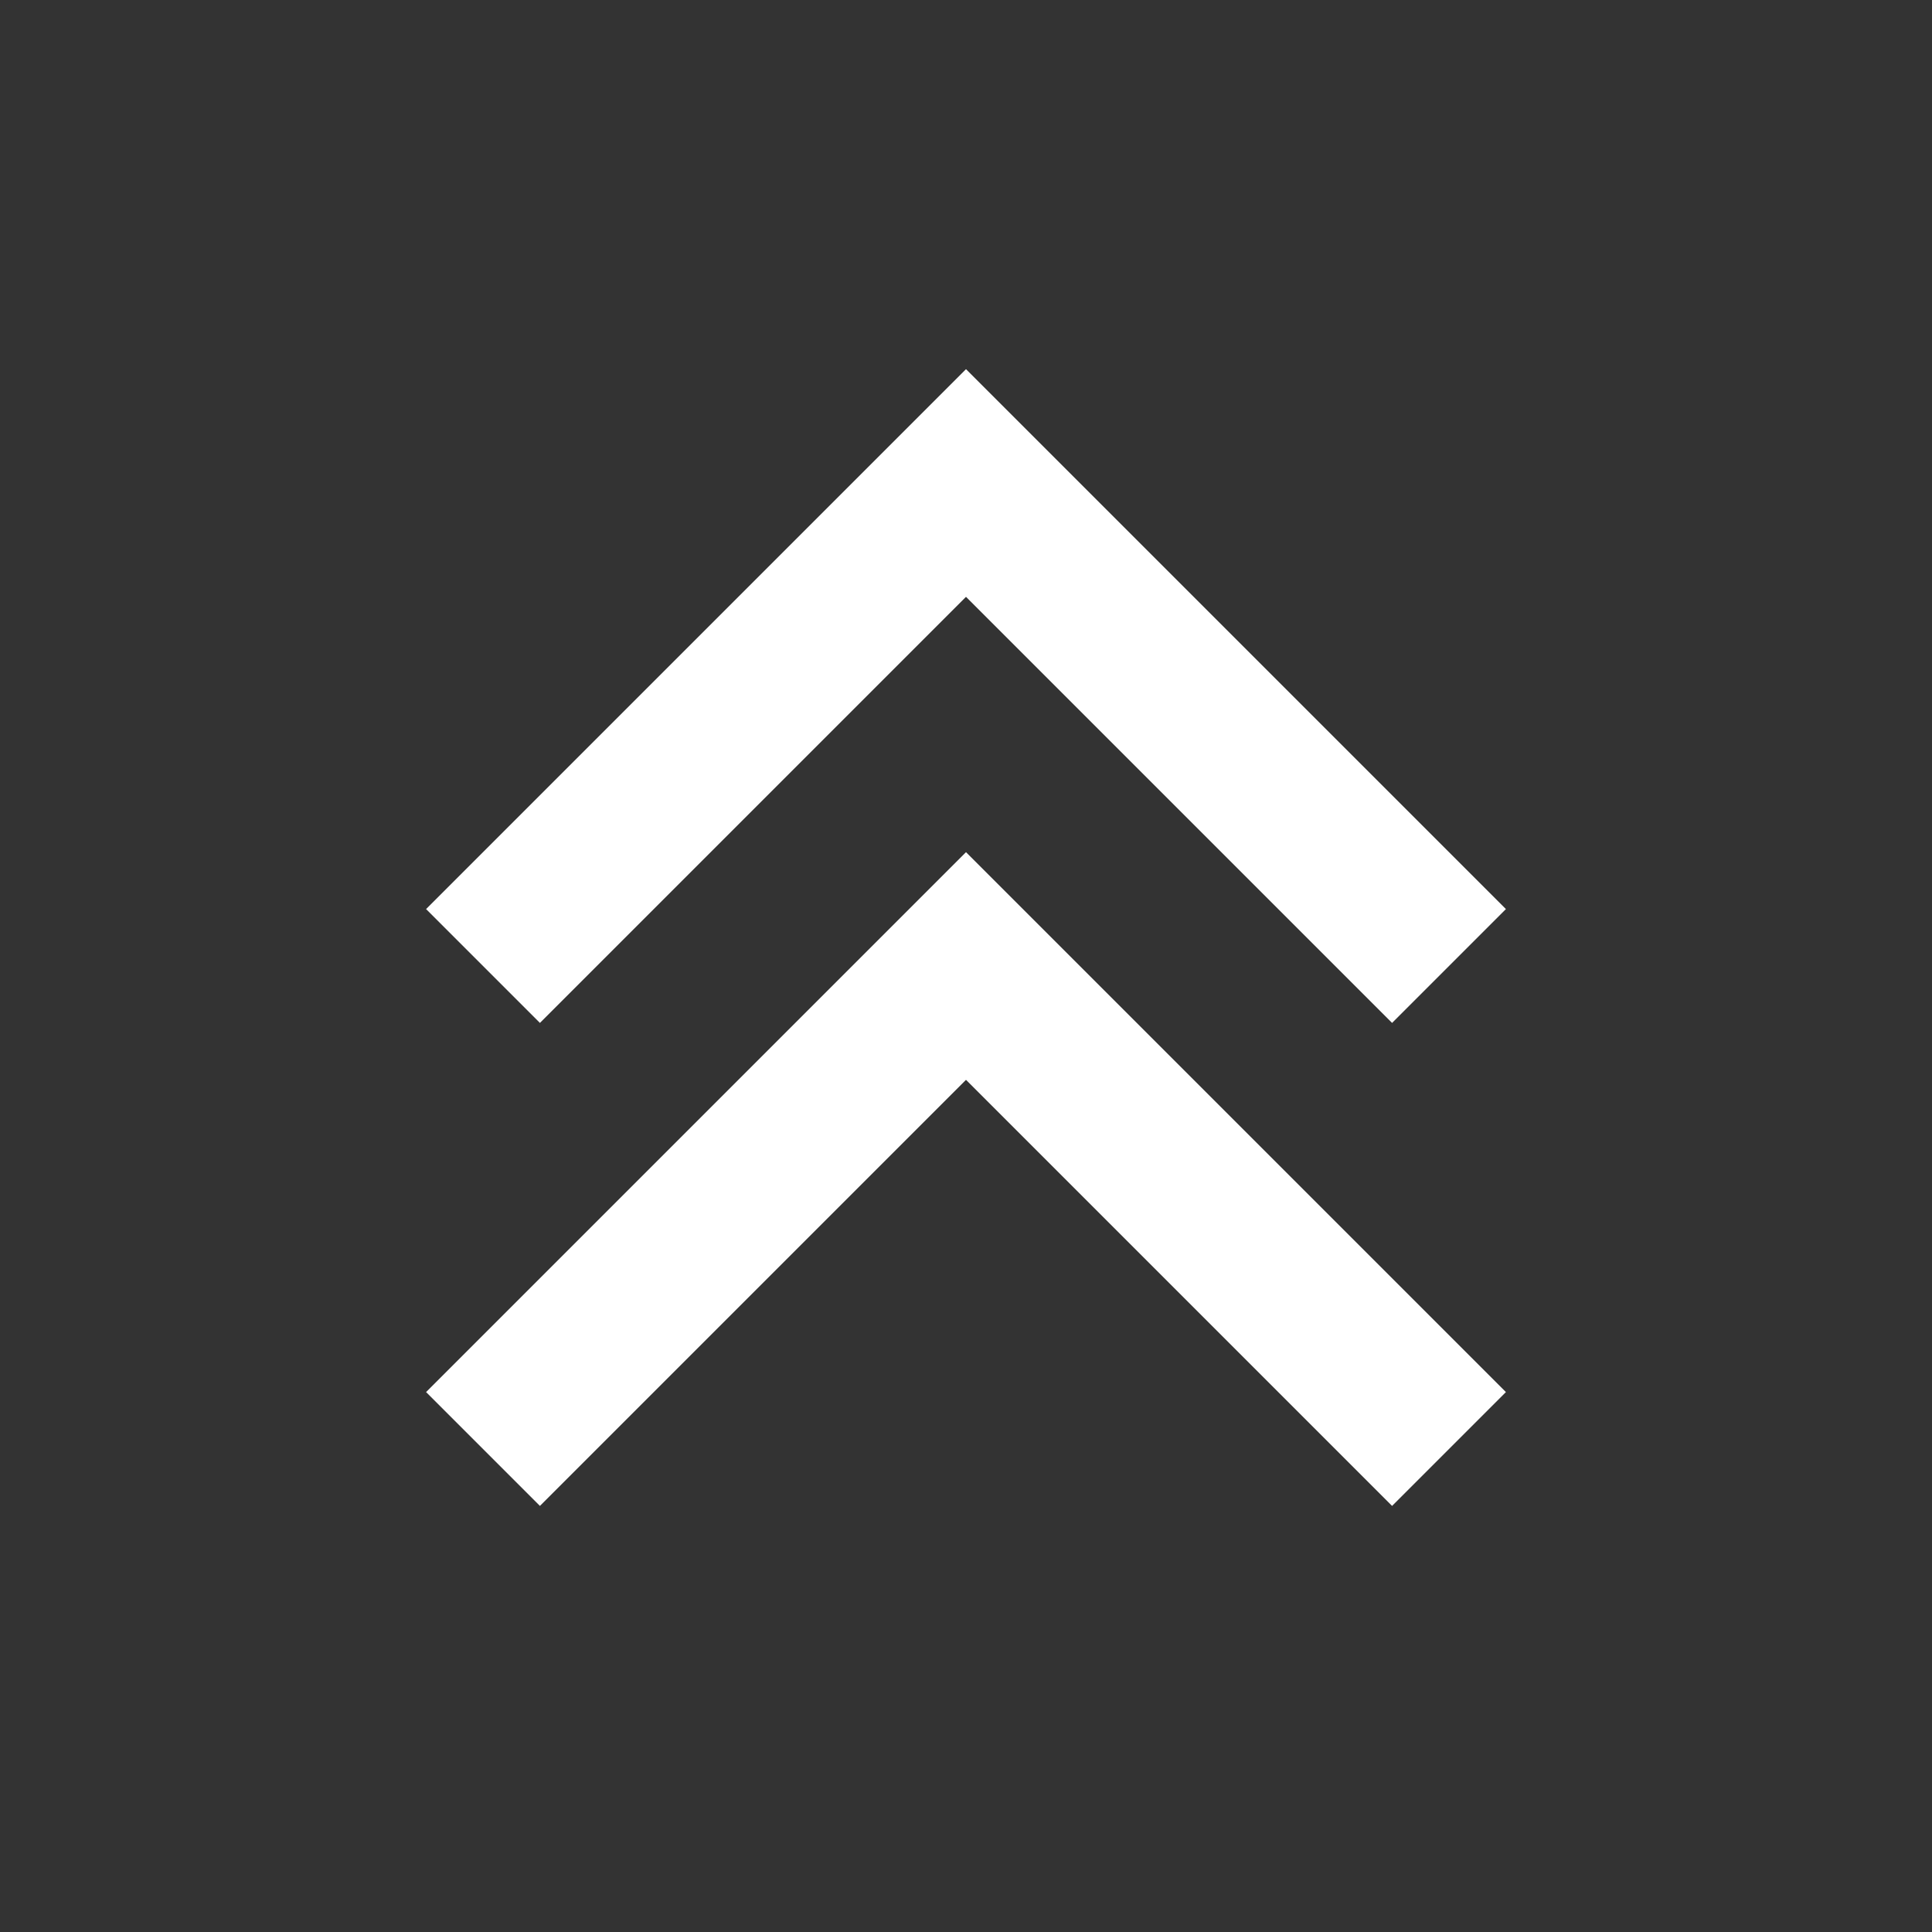 <svg width="24" height="24" viewBox="0 0 24 24" fill="none" xmlns="http://www.w3.org/2000/svg">
<rect x="0" y="0" width="24" height="24" fill="#333333" stroke="none"/>
<path d="M18 18L12 12L6 18" stroke="white" stroke-width="2"/>
<path d="M18 12L12 6L6 12" stroke="white" stroke-width="2"/>
</svg>
